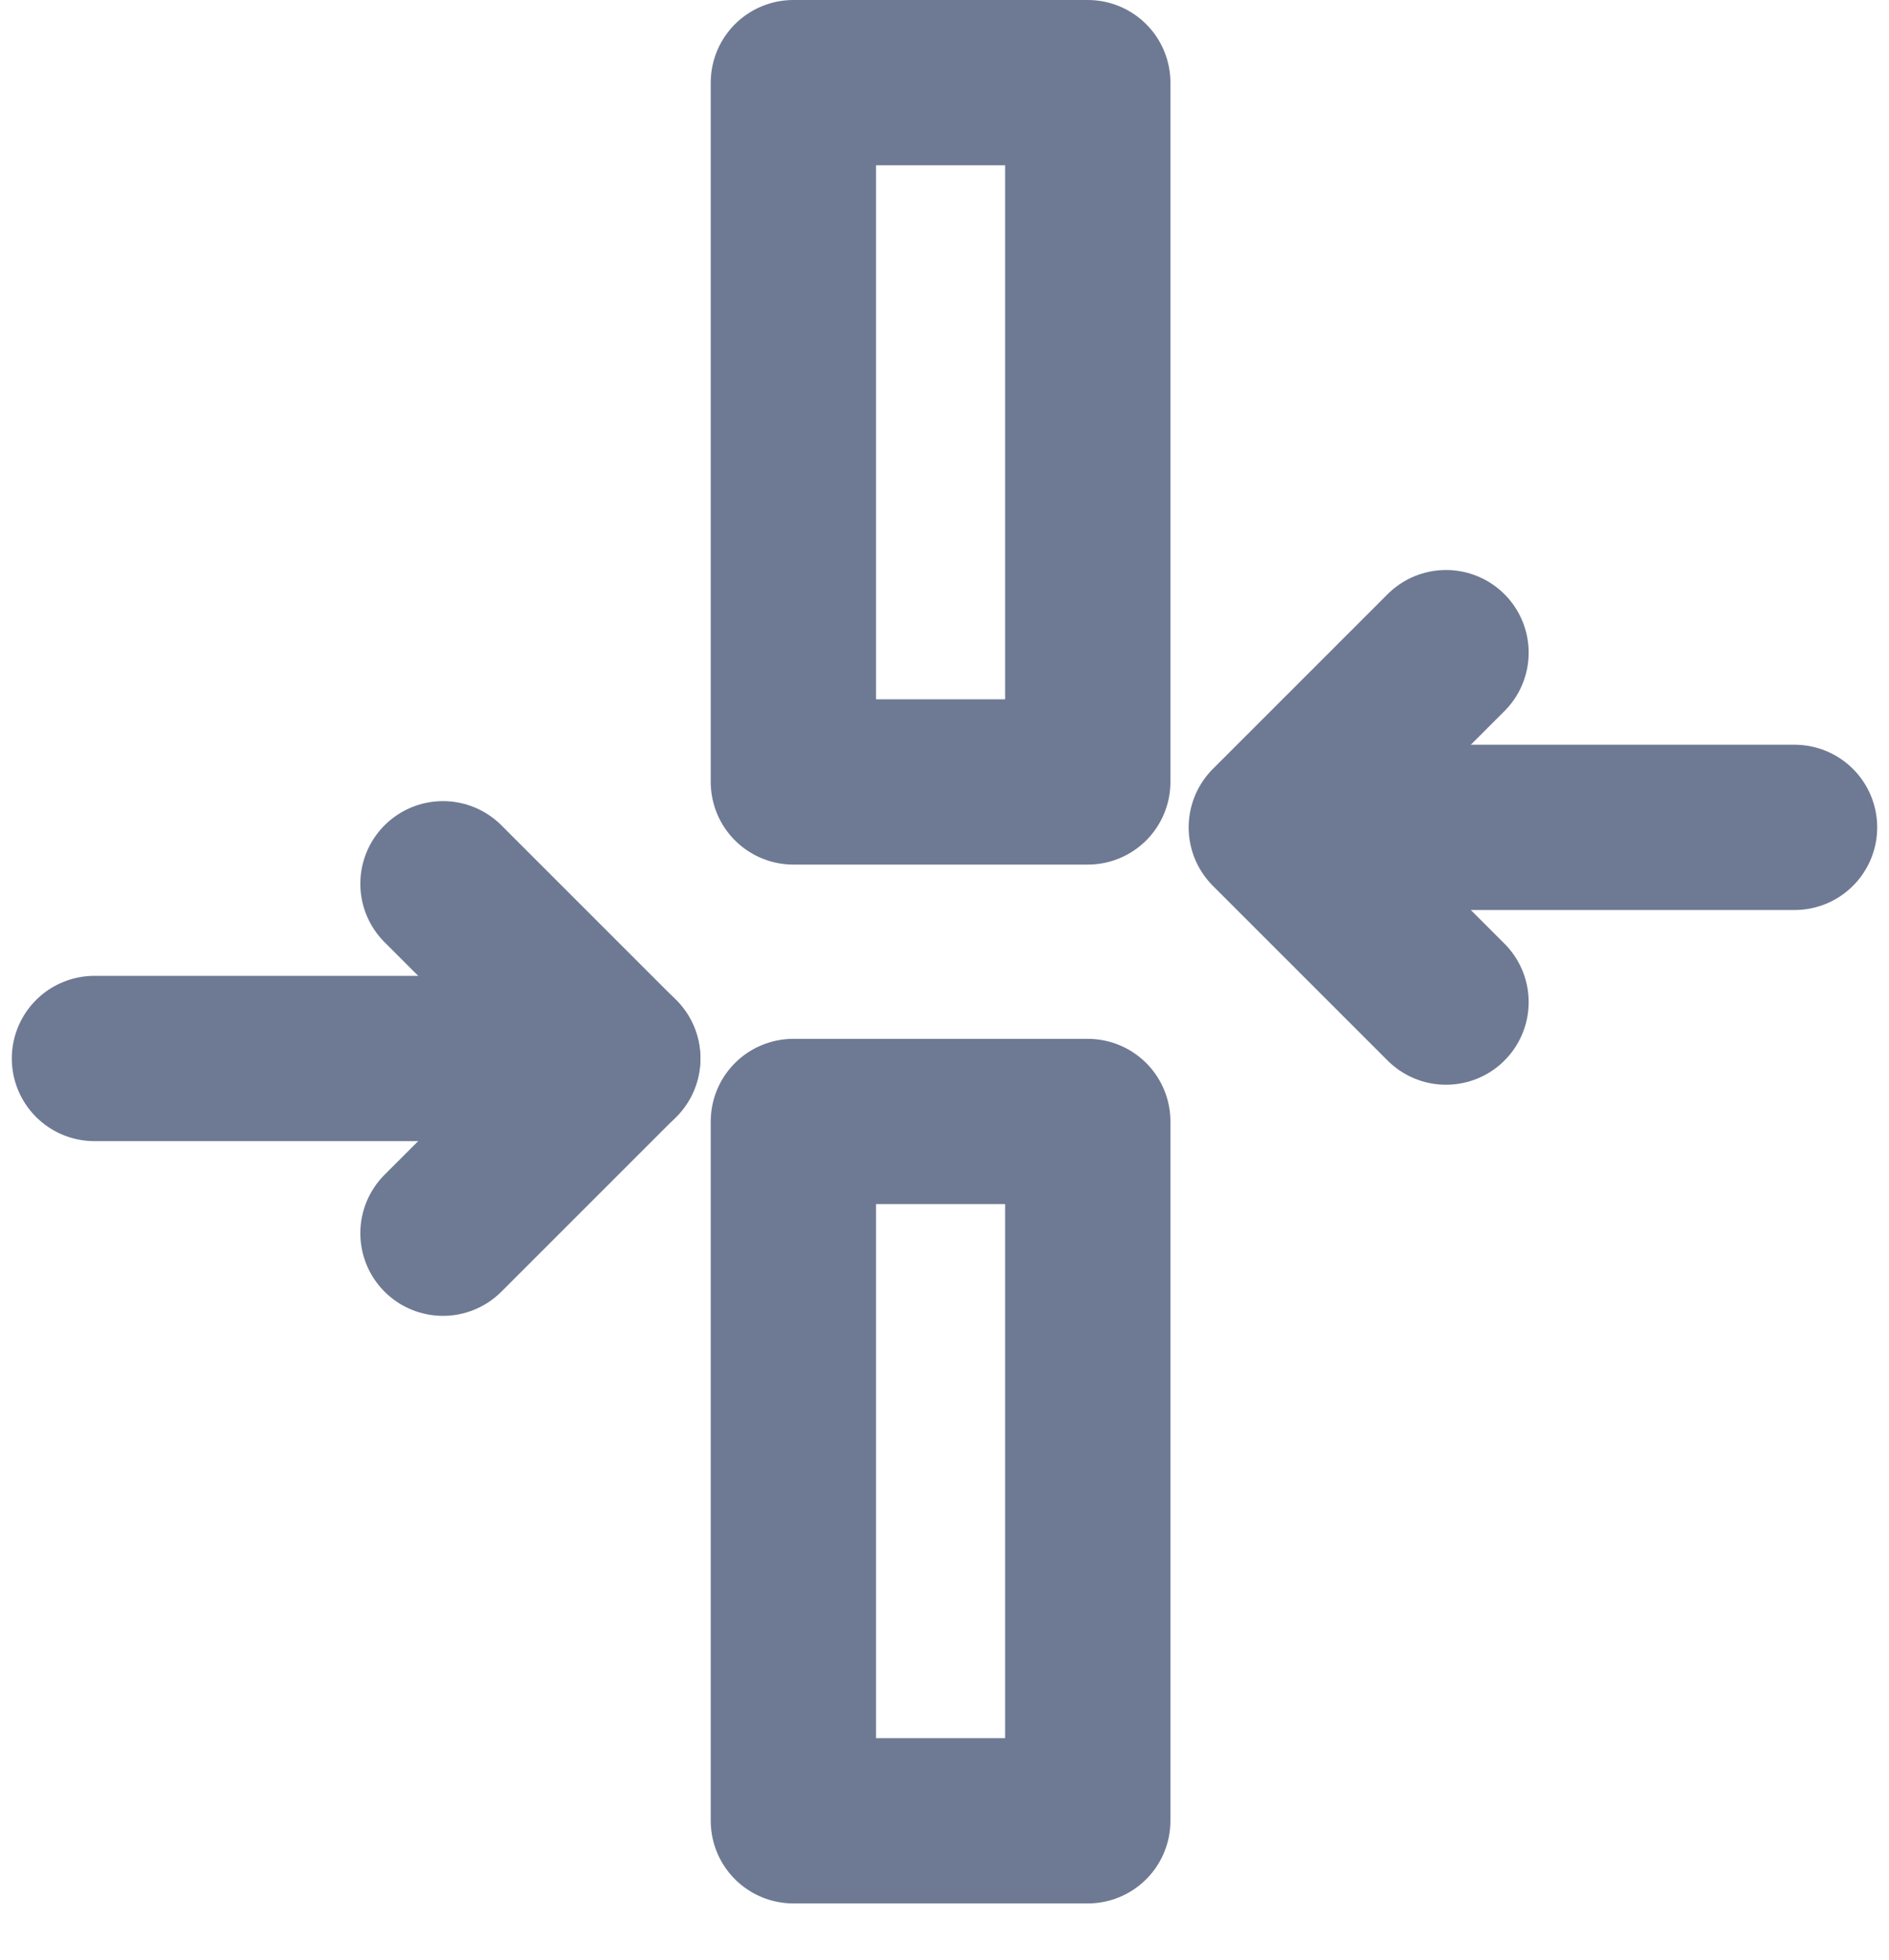 <svg xmlns="http://www.w3.org/2000/svg" width="20" height="20.75" viewBox="0 0 20 20.75">
    <defs>
        <style>
            .cls-1,.cls-2{fill:none}.cls-2{stroke:#6e7a93;stroke-linecap:round;stroke-width:1.75px;stroke-linejoin:round}.cls-4{stroke:none}
        </style>
    </defs>
    <g id="Cut_on_Divider" transform="translate(0 .75)">
        <path id="Rectangle_21659" d="M0 0H20V20H0z" class="cls-1"/>
        <g id="Group_30055" transform="translate(1767 -7278)">
            <g id="Group_26336" transform="translate(-1766 7279)">
                <g id="Rectangle_21432" class="cls-2">
                    <path d="M0 0H1.367V5.654H0z" class="cls-4" transform="translate(8.275)"/>
                    <path d="M-0.875 -0.875H2.242V6.529H-0.875z" class="cls-1" transform="translate(8.275)"/>
                </g>
                <g id="Rectangle_21442" class="cls-2">
                    <path d="M0 0H1.367V5.654H0z" class="cls-4" transform="translate(8.275 10.999)"/>
                    <path d="M-0.875 -0.875H2.242V6.529H-0.875z" class="cls-1" transform="translate(8.275 10.999)"/>
                </g>
                <g id="Group_26336-2" transform="rotate(180 9 4.43)">
                    <path id="Path_22926" d="M0 3.7l1.85-1.85L0 0" class="cls-2" transform="translate(3.69)"/>
                    <path id="Line_15" d="M4.441 0L0 0" class="cls-2" transform="translate(0 1.85)"/>
                </g>
                <g id="Group_26337" transform="translate(0 7.607)">
                    <path id="Path_22926-2" d="M0 3.7l1.85-1.85L0 0" class="cls-2" transform="translate(3.69)"/>
                    <path id="Path_25455" fill="none" stroke="#6e7a93" stroke-linecap="round" stroke-width="1.75px" d="M4.541 0H-1" transform="translate(1 1.85)"/>
                </g>
            </g>
        </g>
    </g>
</svg>
